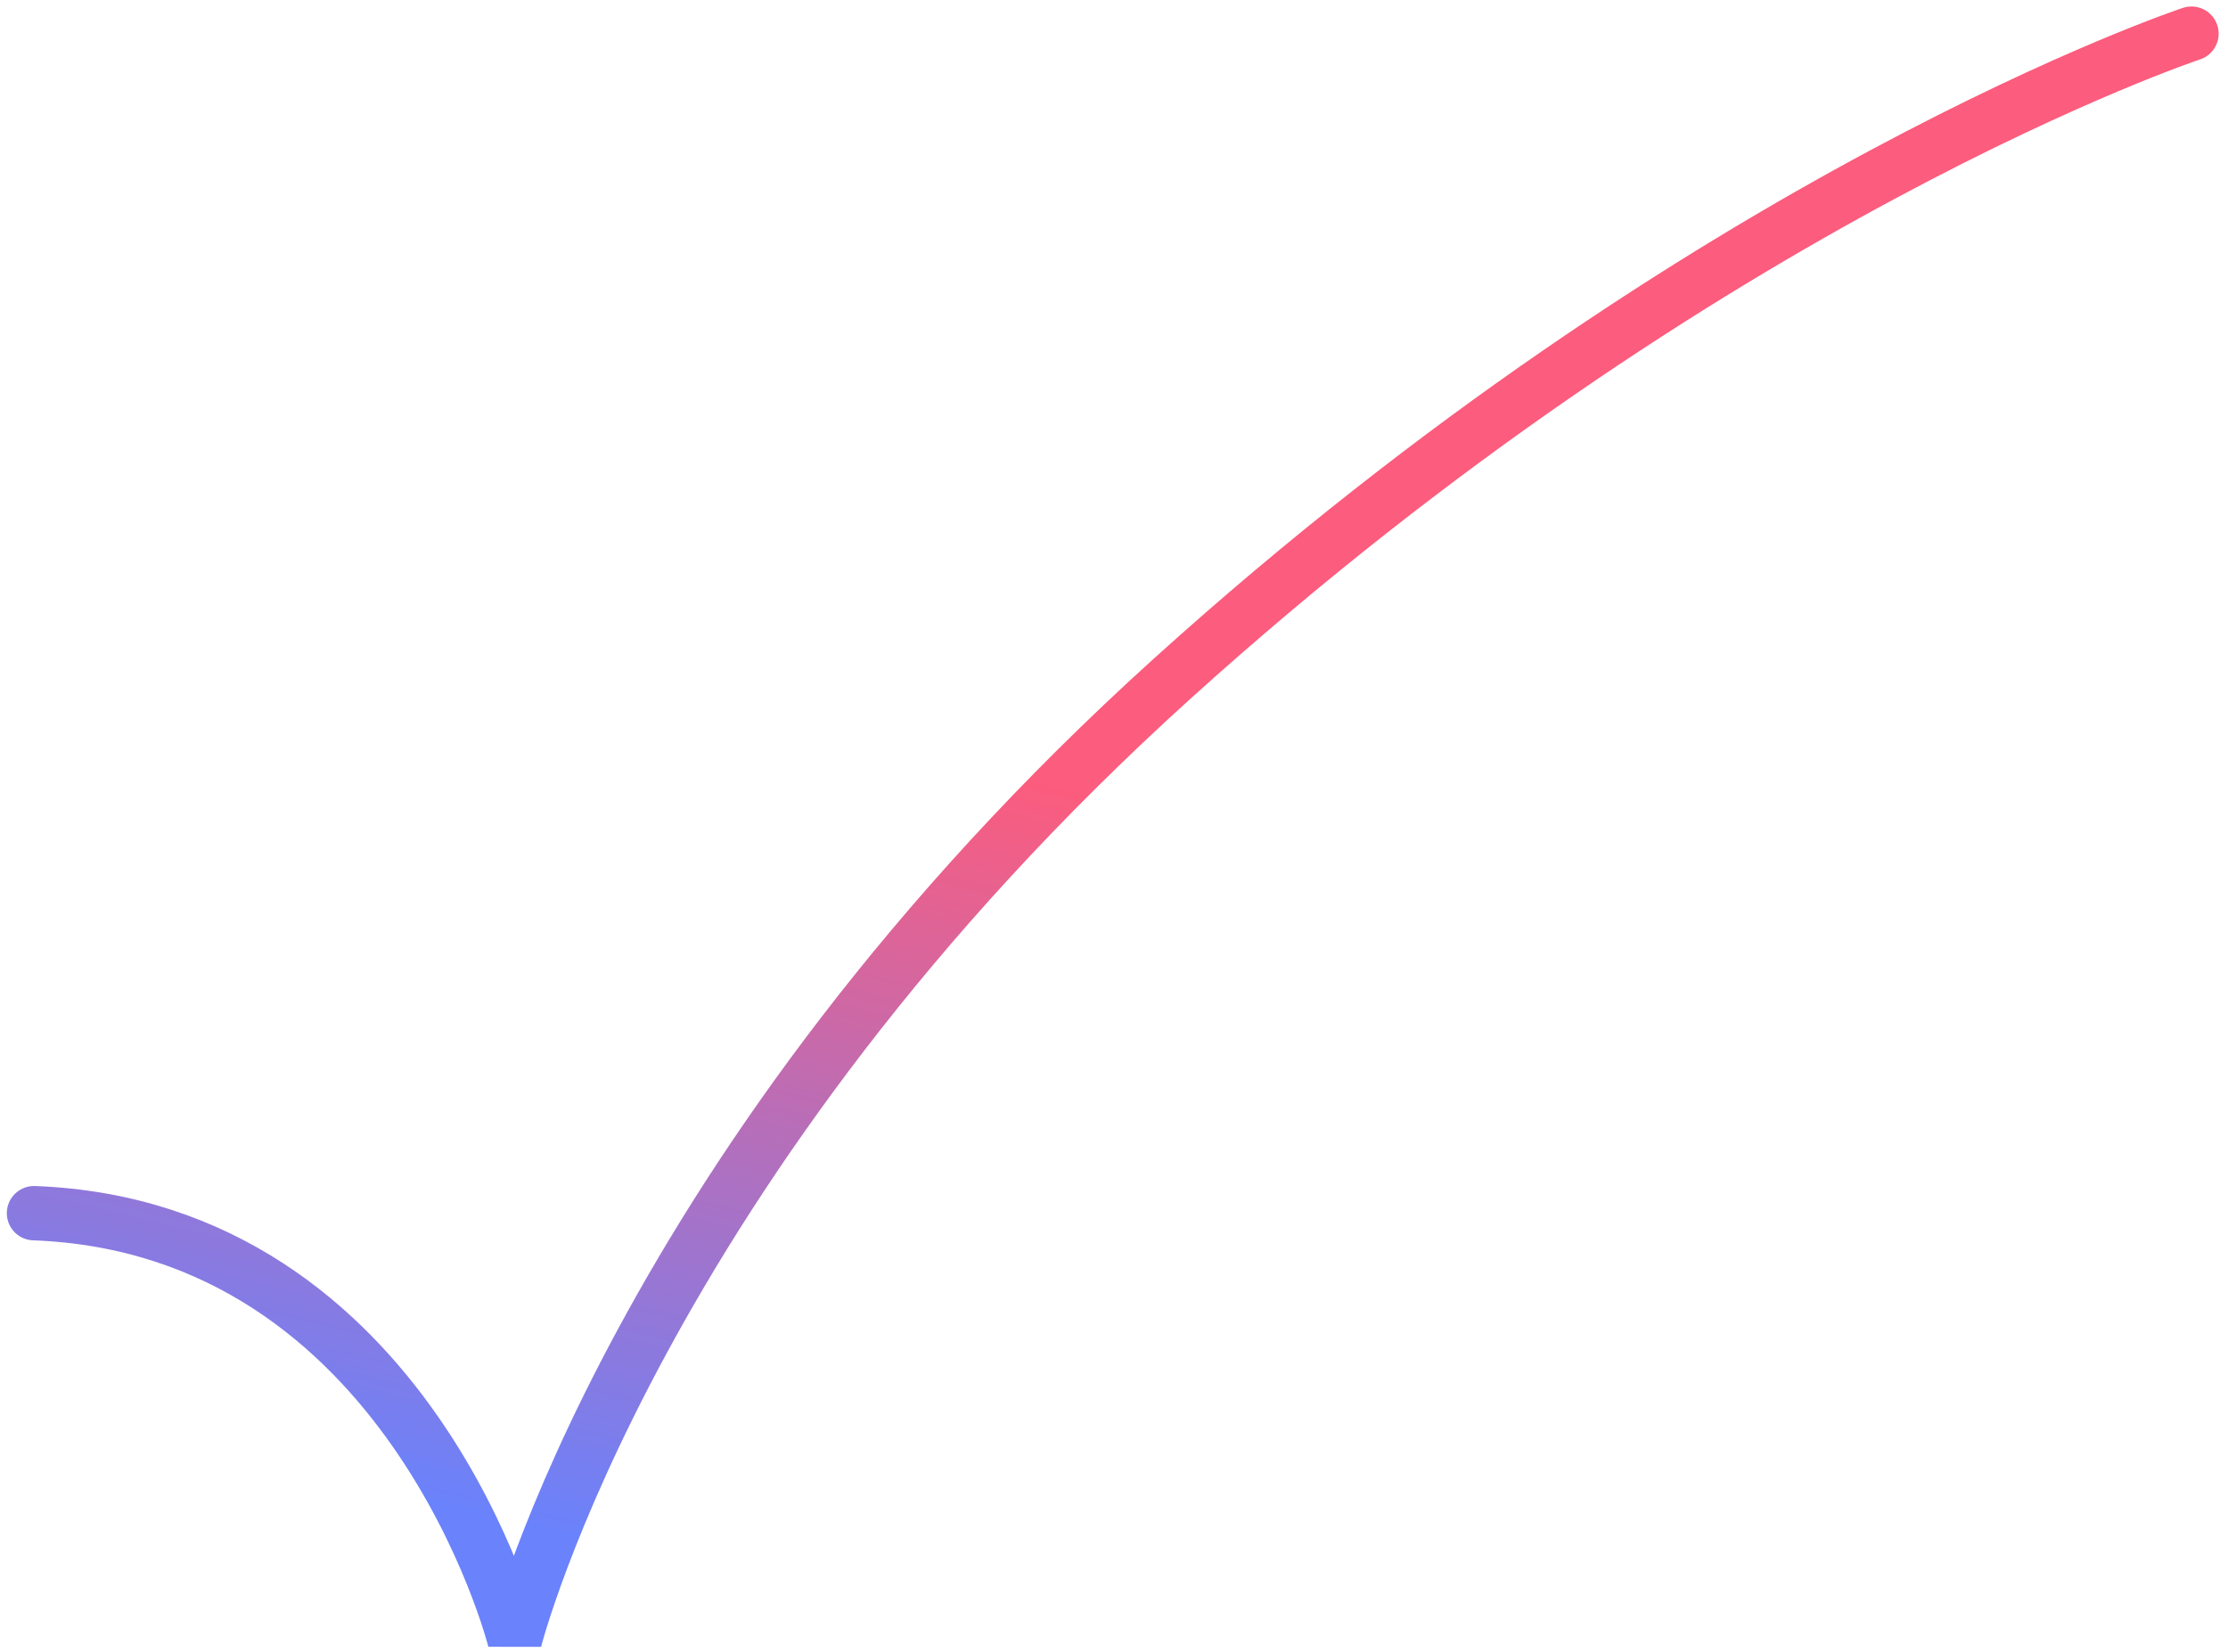 <svg width="205" height="152" viewBox="0 0 205 152" fill="none" xmlns="http://www.w3.org/2000/svg">
<path d="M3.128 111.645C37.79 112.938 47.361 150.938 47.361 150.938C47.361 150.938 58.494 107.072 107.863 62.444C157.231 17.817 201.639 3.097 201.639 3.097" stroke="url(#paint0_linear_30_302)" stroke-width="5" stroke-linecap="round"/>
<defs>
<linearGradient id="paint0_linear_30_302" x1="199.01" y1="97.306" x2="180.436" y2="172.774" gradientUnits="userSpaceOnUse">
<stop stop-color="#FC5C7D"/>
<stop offset="1" stop-color="#6A82FB"/>
</linearGradient>
</defs>
</svg>
